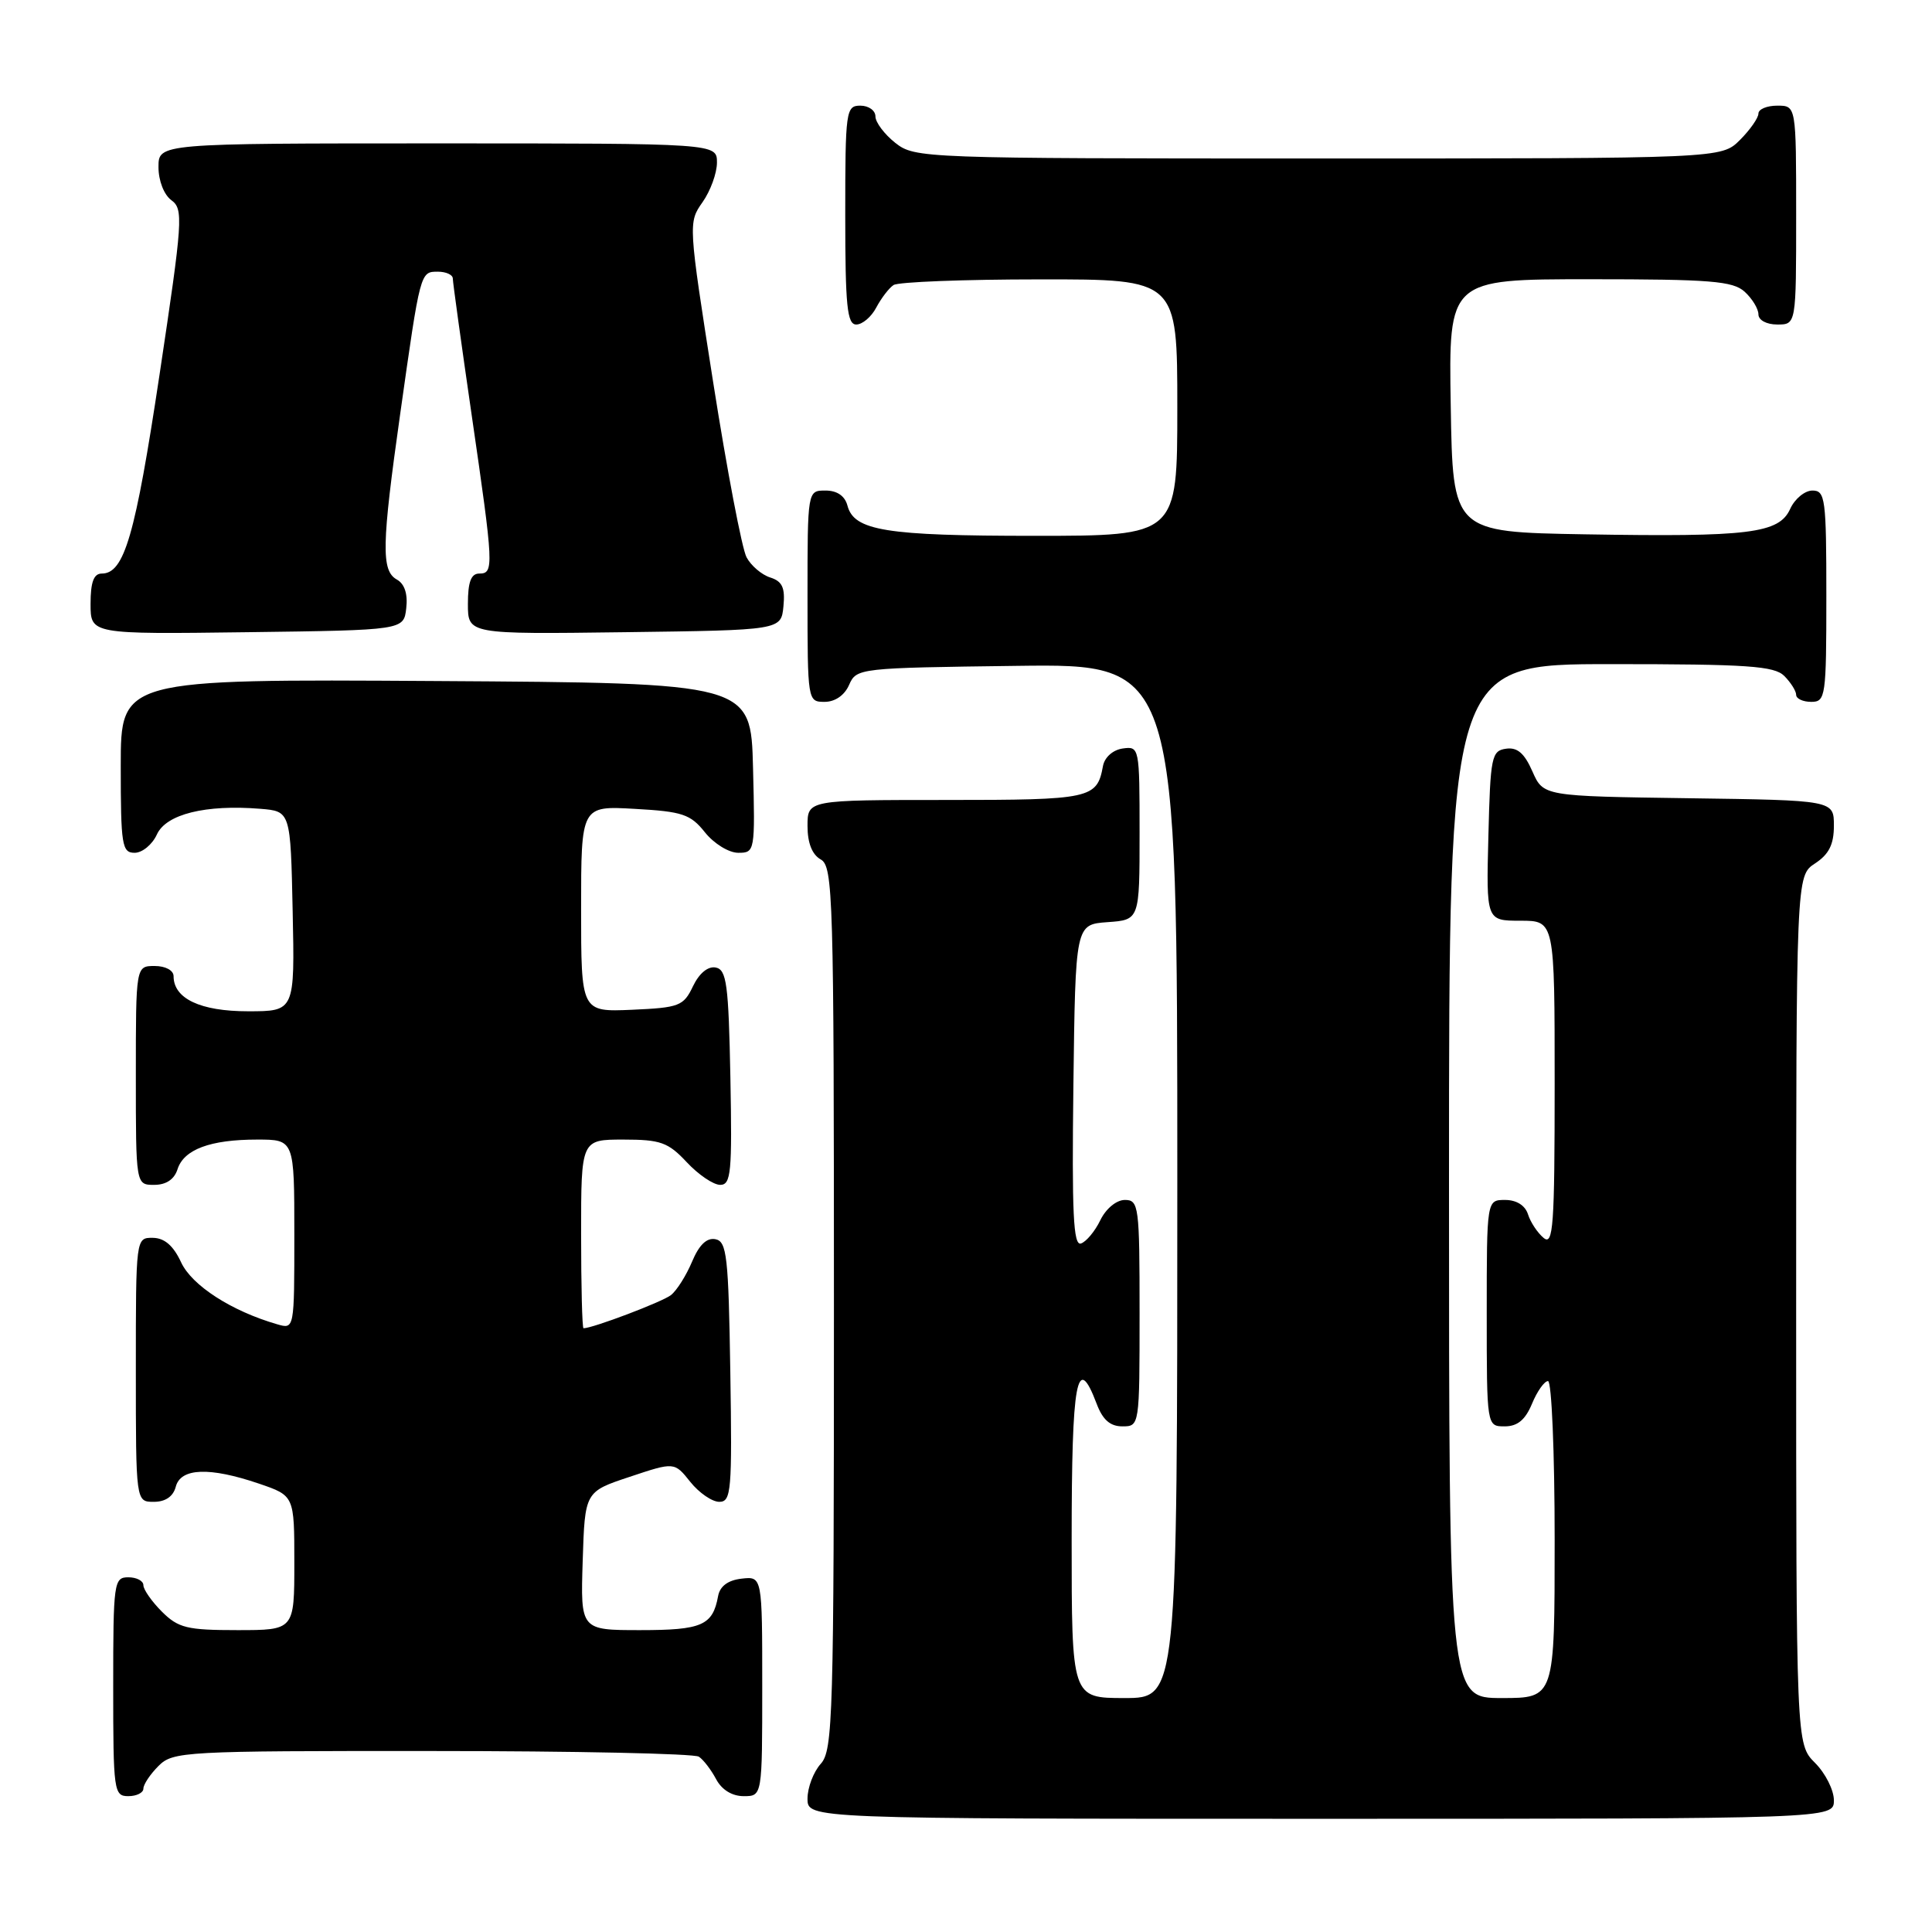 <?xml version="1.0" encoding="UTF-8" standalone="no"?>
<!DOCTYPE svg PUBLIC "-//W3C//DTD SVG 1.1//EN" "http://www.w3.org/Graphics/SVG/1.1/DTD/svg11.dtd" >
<svg xmlns="http://www.w3.org/2000/svg" xmlns:xlink="http://www.w3.org/1999/xlink" version="1.1" viewBox="0 0 256 256">
 <g >
 <path fill="currentColor"
d=" M 243.00 238.55 C 243.00 237.20 241.88 234.97 240.50 233.59 C 238.00 231.09 238.00 231.09 238.00 173.57 C 238.00 116.05 238.00 116.05 240.50 114.41 C 242.35 113.20 243.00 111.89 243.00 109.41 C 243.00 106.04 243.00 106.04 223.75 105.77 C 204.50 105.50 204.50 105.50 203.05 102.21 C 201.99 99.80 201.05 98.99 199.55 99.21 C 197.64 99.48 197.48 100.28 197.22 110.75 C 196.93 122.00 196.93 122.00 201.47 122.00 C 206.00 122.00 206.00 122.00 206.00 143.62 C 206.00 162.47 205.81 165.09 204.54 164.03 C 203.74 163.37 202.80 161.96 202.47 160.91 C 202.09 159.72 200.95 159.00 199.43 159.00 C 197.00 159.00 197.00 159.00 197.00 174.00 C 197.00 189.00 197.00 189.00 199.38 189.00 C 201.08 189.00 202.11 188.14 203.00 186.00 C 203.68 184.35 204.64 183.00 205.12 183.00 C 205.60 183.00 206.00 192.45 206.00 204.00 C 206.00 225.00 206.00 225.00 199.00 225.00 C 192.00 225.00 192.00 225.00 192.00 156.50 C 192.00 88.00 192.00 88.00 213.43 88.00 C 231.58 88.00 235.10 88.24 236.43 89.57 C 237.29 90.44 238.00 91.56 238.00 92.07 C 238.00 92.58 238.90 93.00 240.00 93.00 C 241.90 93.00 242.00 92.33 242.00 79.00 C 242.00 66.07 241.86 65.00 240.16 65.00 C 239.15 65.00 237.82 66.09 237.21 67.43 C 235.73 70.69 231.80 71.17 210.00 70.80 C 192.50 70.50 192.50 70.50 192.23 53.75 C 191.95 37.00 191.95 37.00 210.65 37.00 C 226.64 37.00 229.61 37.24 231.17 38.65 C 232.18 39.57 233.00 40.92 233.00 41.65 C 233.00 42.42 234.07 43.00 235.50 43.00 C 238.00 43.00 238.00 43.00 238.00 28.50 C 238.00 14.00 238.00 14.00 235.50 14.00 C 234.12 14.00 233.00 14.47 233.00 15.05 C 233.00 15.62 231.90 17.20 230.55 18.55 C 228.09 21.00 228.09 21.00 174.68 21.00 C 122.16 21.00 121.23 20.97 118.63 18.93 C 117.19 17.79 116.00 16.21 116.00 15.43 C 116.00 14.64 115.10 14.00 114.00 14.00 C 112.09 14.00 112.00 14.67 112.00 28.50 C 112.00 40.57 112.25 43.00 113.46 43.00 C 114.27 43.00 115.46 41.99 116.11 40.75 C 116.77 39.51 117.79 38.17 118.40 37.77 C 119.00 37.36 127.71 37.02 137.75 37.02 C 156.00 37.00 156.00 37.00 156.00 54.00 C 156.00 71.00 156.00 71.00 137.07 71.00 C 117.35 71.00 113.16 70.32 112.29 66.99 C 111.95 65.71 110.92 65.00 109.38 65.00 C 107.00 65.00 107.00 65.00 107.00 79.00 C 107.00 92.88 107.02 93.00 109.26 93.00 C 110.65 93.00 111.91 92.13 112.51 90.75 C 113.49 88.53 113.79 88.50 134.75 88.23 C 156.00 87.96 156.00 87.96 156.00 156.48 C 156.00 225.00 156.00 225.00 149.00 225.00 C 142.00 225.00 142.00 225.00 142.00 204.00 C 142.00 182.85 142.69 179.08 145.31 186.00 C 146.11 188.13 147.10 189.00 148.72 189.00 C 150.99 189.00 151.00 188.95 151.00 174.00 C 151.00 159.81 150.90 159.00 149.05 159.00 C 147.94 159.00 146.55 160.14 145.80 161.68 C 145.09 163.15 143.93 164.54 143.23 164.77 C 142.22 165.09 142.02 160.74 142.23 143.84 C 142.50 122.50 142.50 122.50 146.75 122.19 C 151.00 121.89 151.00 121.89 151.00 110.37 C 151.00 99.02 150.97 98.87 148.76 99.18 C 147.46 99.37 146.37 100.34 146.15 101.50 C 145.36 105.83 144.57 106.00 125.38 106.00 C 107.00 106.00 107.00 106.00 107.00 109.45 C 107.00 111.70 107.61 113.24 108.75 113.88 C 110.39 114.80 110.50 118.68 110.50 173.32 C 110.50 227.60 110.37 231.93 108.75 233.72 C 107.79 234.79 107.00 236.86 107.00 238.33 C 107.00 241.00 107.00 241.00 175.00 241.00 C 243.00 241.00 243.00 241.00 243.00 238.55 Z  M 19.00 237.00 C 19.00 236.45 19.90 235.10 21.00 234.00 C 22.92 232.08 24.32 232.00 57.25 232.02 C 76.09 232.02 92.00 232.36 92.60 232.77 C 93.21 233.17 94.23 234.51 94.89 235.75 C 95.63 237.15 97.00 238.00 98.54 238.00 C 101.00 238.00 101.00 238.00 101.00 223.43 C 101.00 208.87 101.00 208.87 98.26 209.18 C 96.45 209.39 95.39 210.18 95.15 211.50 C 94.44 215.38 93.01 216.00 84.84 216.00 C 76.92 216.00 76.92 216.00 77.21 206.83 C 77.50 197.66 77.50 197.66 83.43 195.69 C 89.36 193.71 89.36 193.71 91.47 196.36 C 92.63 197.81 94.36 199.00 95.31 199.00 C 96.90 199.00 97.02 197.56 96.77 181.76 C 96.53 166.43 96.31 164.49 94.79 164.20 C 93.64 163.98 92.63 164.96 91.70 167.18 C 90.93 169.01 89.68 171.00 88.90 171.61 C 87.77 172.50 78.55 176.00 77.32 176.00 C 77.14 176.00 77.00 170.38 77.00 163.50 C 77.00 151.00 77.00 151.00 82.60 151.00 C 87.53 151.00 88.53 151.36 91.00 154.00 C 92.54 155.65 94.53 157.00 95.43 157.00 C 96.87 157.00 97.02 155.36 96.78 142.76 C 96.54 130.40 96.28 128.48 94.83 128.20 C 93.80 128.01 92.65 128.96 91.82 130.69 C 90.57 133.31 90.01 133.52 83.74 133.80 C 77.00 134.09 77.00 134.09 77.00 120.43 C 77.00 106.77 77.00 106.77 84.13 107.18 C 90.43 107.53 91.50 107.89 93.41 110.29 C 94.61 111.79 96.58 113.00 97.82 113.00 C 100.03 113.00 100.06 112.83 99.78 101.75 C 99.50 90.50 99.50 90.50 57.75 90.24 C 16.00 89.98 16.00 89.98 16.00 101.49 C 16.00 112.00 16.16 113.00 17.84 113.00 C 18.85 113.00 20.18 111.91 20.79 110.57 C 22.01 107.88 27.24 106.58 34.50 107.17 C 38.50 107.50 38.50 107.50 38.78 120.75 C 39.06 134.00 39.06 134.00 32.86 134.00 C 26.55 134.00 23.00 132.32 23.00 129.35 C 23.00 128.58 21.93 128.00 20.50 128.00 C 18.00 128.00 18.00 128.00 18.00 142.50 C 18.00 157.00 18.00 157.00 20.43 157.00 C 22.01 157.00 23.09 156.28 23.52 154.94 C 24.35 152.31 27.85 151.00 34.07 151.00 C 39.00 151.00 39.00 151.00 39.00 163.57 C 39.00 176.13 39.00 176.13 36.75 175.48 C 30.68 173.73 25.43 170.34 24.00 167.27 C 22.97 165.05 21.80 164.04 20.25 164.02 C 18.00 164.00 18.00 164.01 18.00 181.50 C 18.00 199.00 18.00 199.00 20.38 199.00 C 21.93 199.00 22.95 198.29 23.29 197.00 C 23.94 194.50 27.77 194.36 34.32 196.59 C 39.00 198.19 39.00 198.19 39.00 207.09 C 39.00 216.00 39.00 216.00 31.45 216.00 C 24.78 216.00 23.63 215.72 21.45 213.55 C 20.10 212.20 19.00 210.62 19.00 210.05 C 19.00 209.47 18.10 209.00 17.00 209.00 C 15.09 209.00 15.00 209.67 15.00 223.50 C 15.00 237.33 15.09 238.00 17.00 238.00 C 18.10 238.00 19.00 237.55 19.00 237.00 Z  M 53.83 80.59 C 54.05 78.70 53.61 77.36 52.58 76.79 C 50.50 75.62 50.57 72.22 53.03 54.83 C 55.70 35.93 55.68 36.00 58.02 36.00 C 59.11 36.00 60.00 36.41 60.00 36.91 C 60.00 37.41 61.13 45.55 62.50 55.00 C 65.43 75.14 65.47 76.00 63.50 76.00 C 62.42 76.00 62.00 77.11 62.00 80.02 C 62.00 84.04 62.00 84.04 82.75 83.77 C 103.50 83.50 103.50 83.50 103.81 80.34 C 104.05 77.87 103.66 77.03 102.06 76.52 C 100.92 76.16 99.51 74.95 98.92 73.84 C 98.32 72.73 96.33 62.30 94.50 50.66 C 91.20 29.65 91.19 29.48 93.09 26.79 C 94.14 25.30 95.00 22.94 95.00 21.54 C 95.00 19.00 95.00 19.00 58.00 19.00 C 21.00 19.00 21.00 19.00 21.00 22.14 C 21.00 23.95 21.73 25.81 22.71 26.53 C 24.32 27.71 24.22 29.15 21.14 49.64 C 17.92 71.01 16.47 76.00 13.48 76.00 C 12.42 76.00 12.00 77.14 12.00 80.02 C 12.00 84.04 12.00 84.04 32.75 83.77 C 53.50 83.50 53.50 83.50 53.83 80.59 Z "/>
</g>
</svg>
